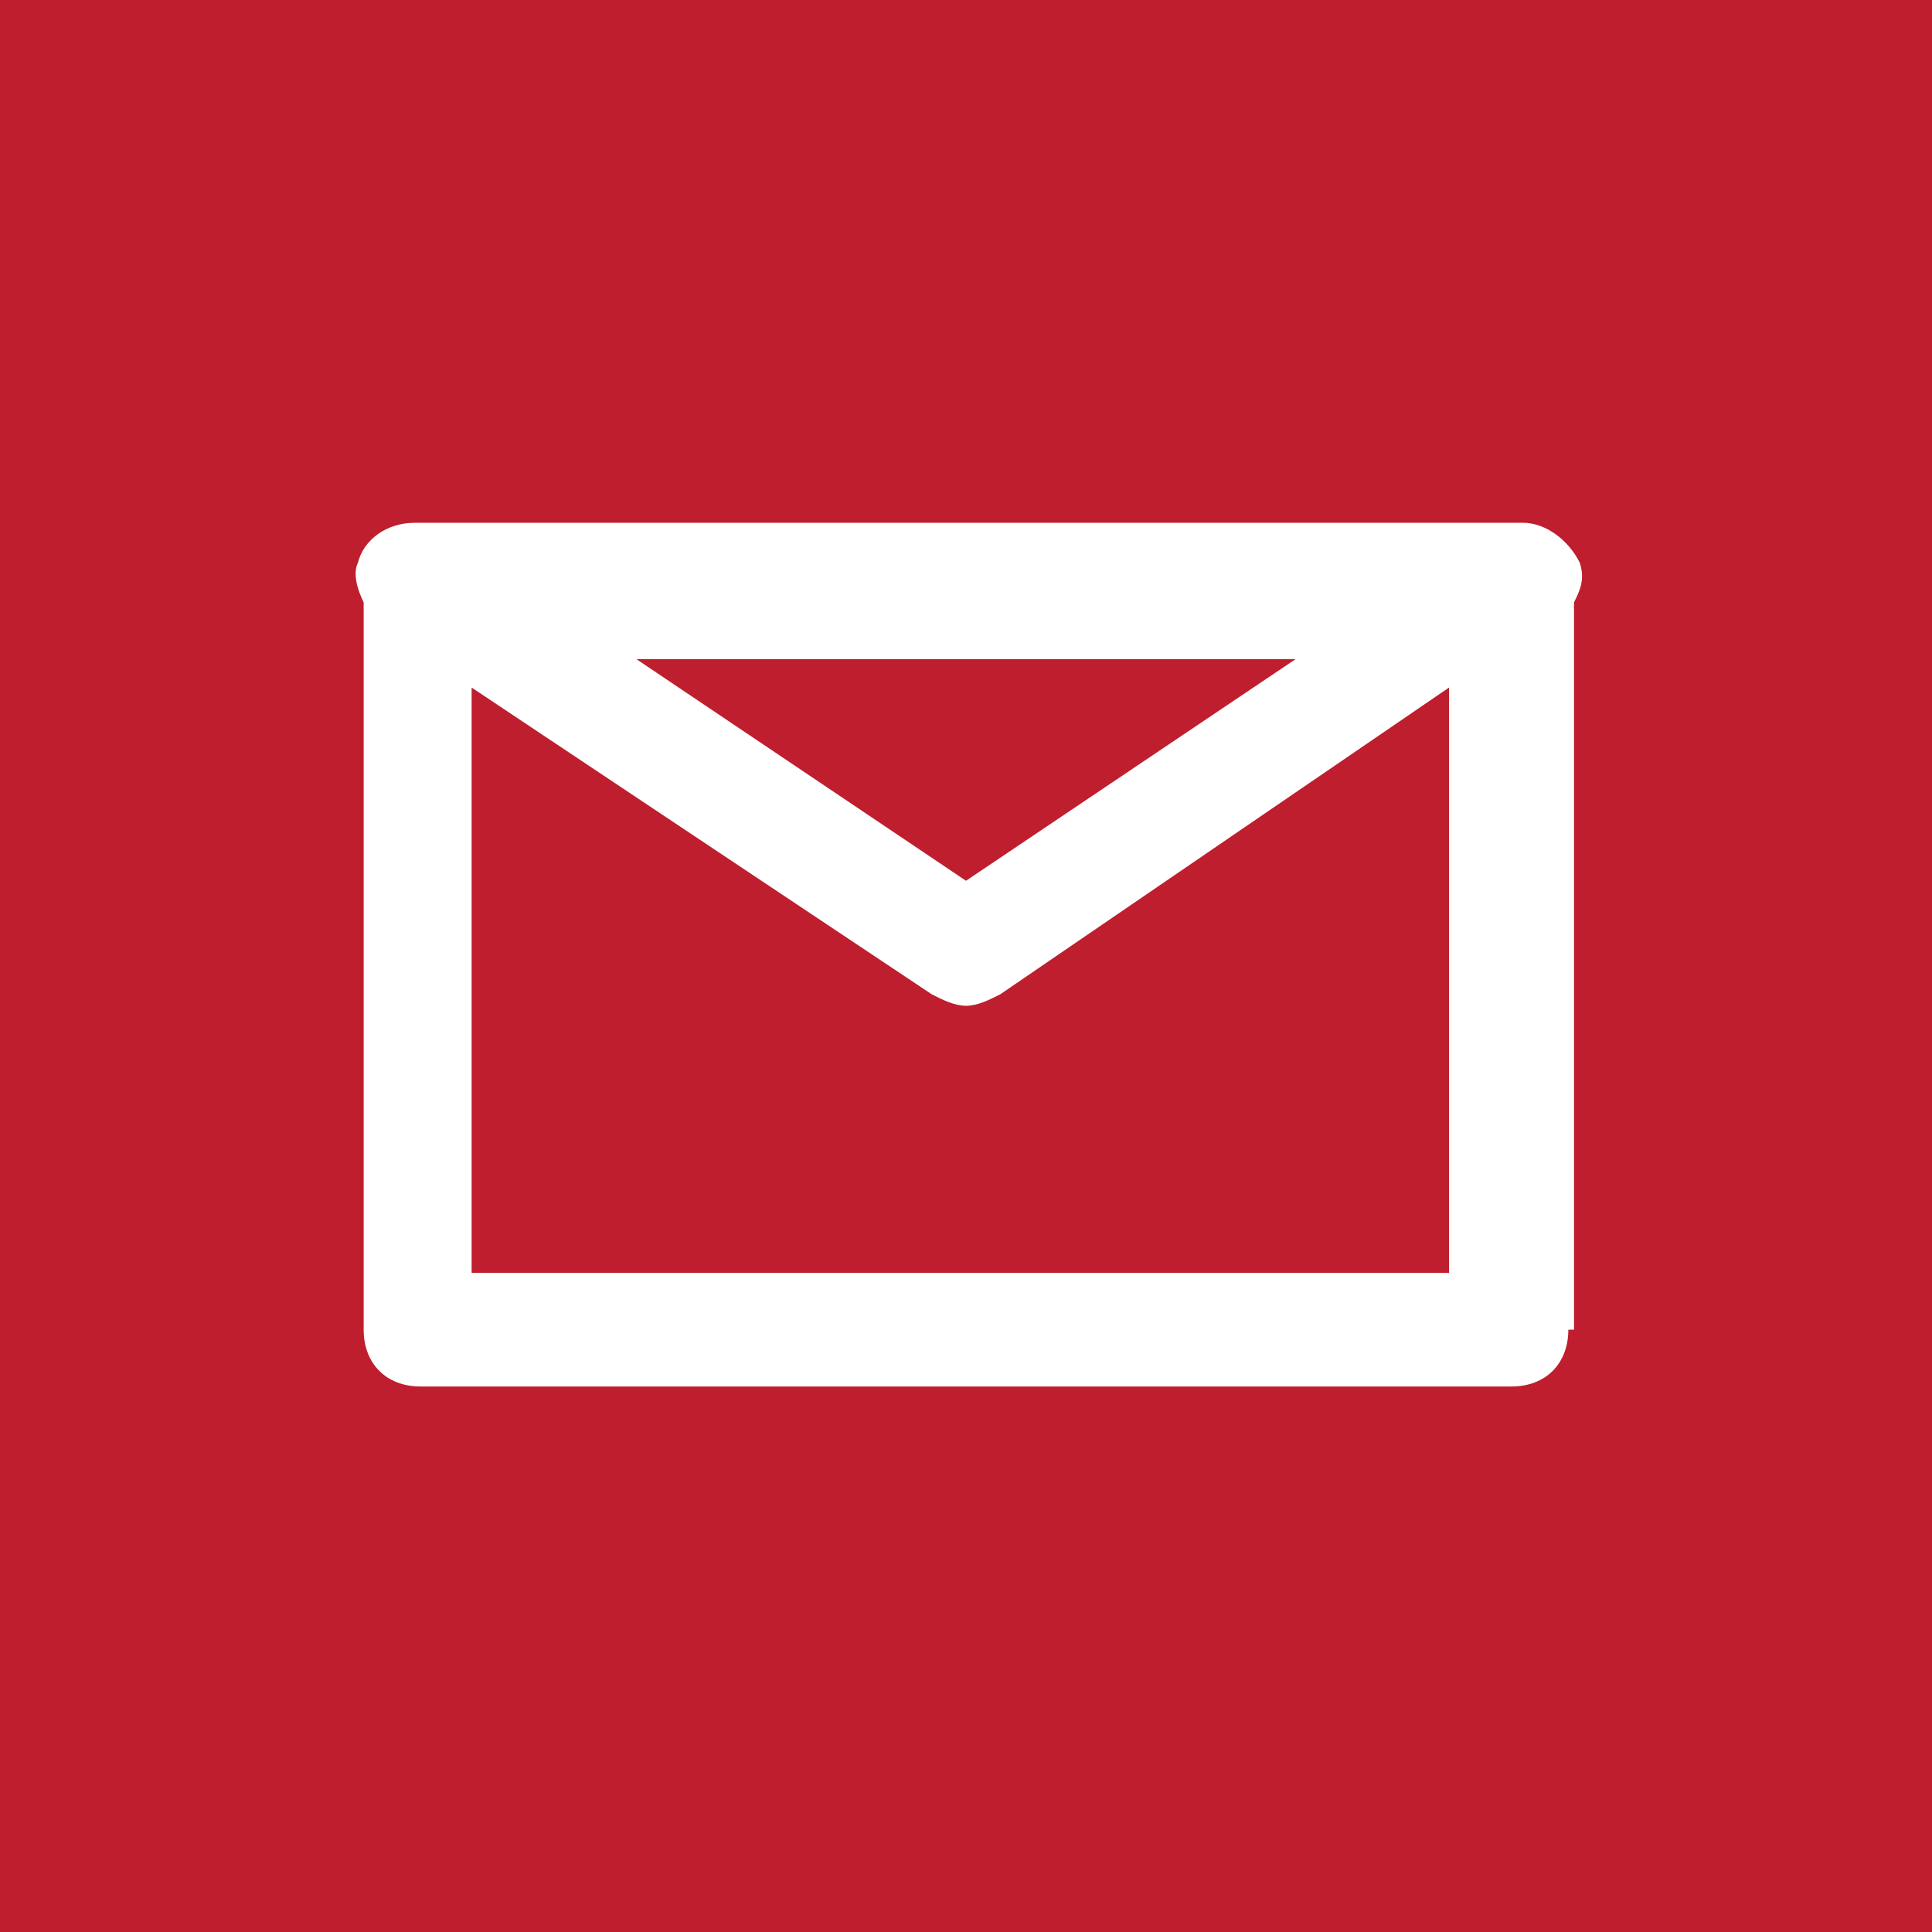 <svg xmlns="http://www.w3.org/2000/svg" viewBox="0 0 34 34" enable-background="new 0 0 34 34"><style type="text/css">.st0{fill:#BE1E2D;}</style><path class="st0" d="M17.6 17.5c-.2.1-.4.2-.6.2s-.4-.1-.6-.2l-8.1-5.4v10.3h17.2v-10.3l-7.9 5.4zM22.8 11.6h-11.6l5.8 3.9zM0 0v34h34v-34h-34zm27.6 23.4c0 .6-.4 1-1 1h-19.2c-.6 0-1-.4-1-1v-12.8c-.1-.2-.2-.5-.1-.7.1-.4.5-.7 1-.7h19.5c.4 0 .8.3 1 .7.1.3 0 .5-.1.7v12.8z"/></svg>